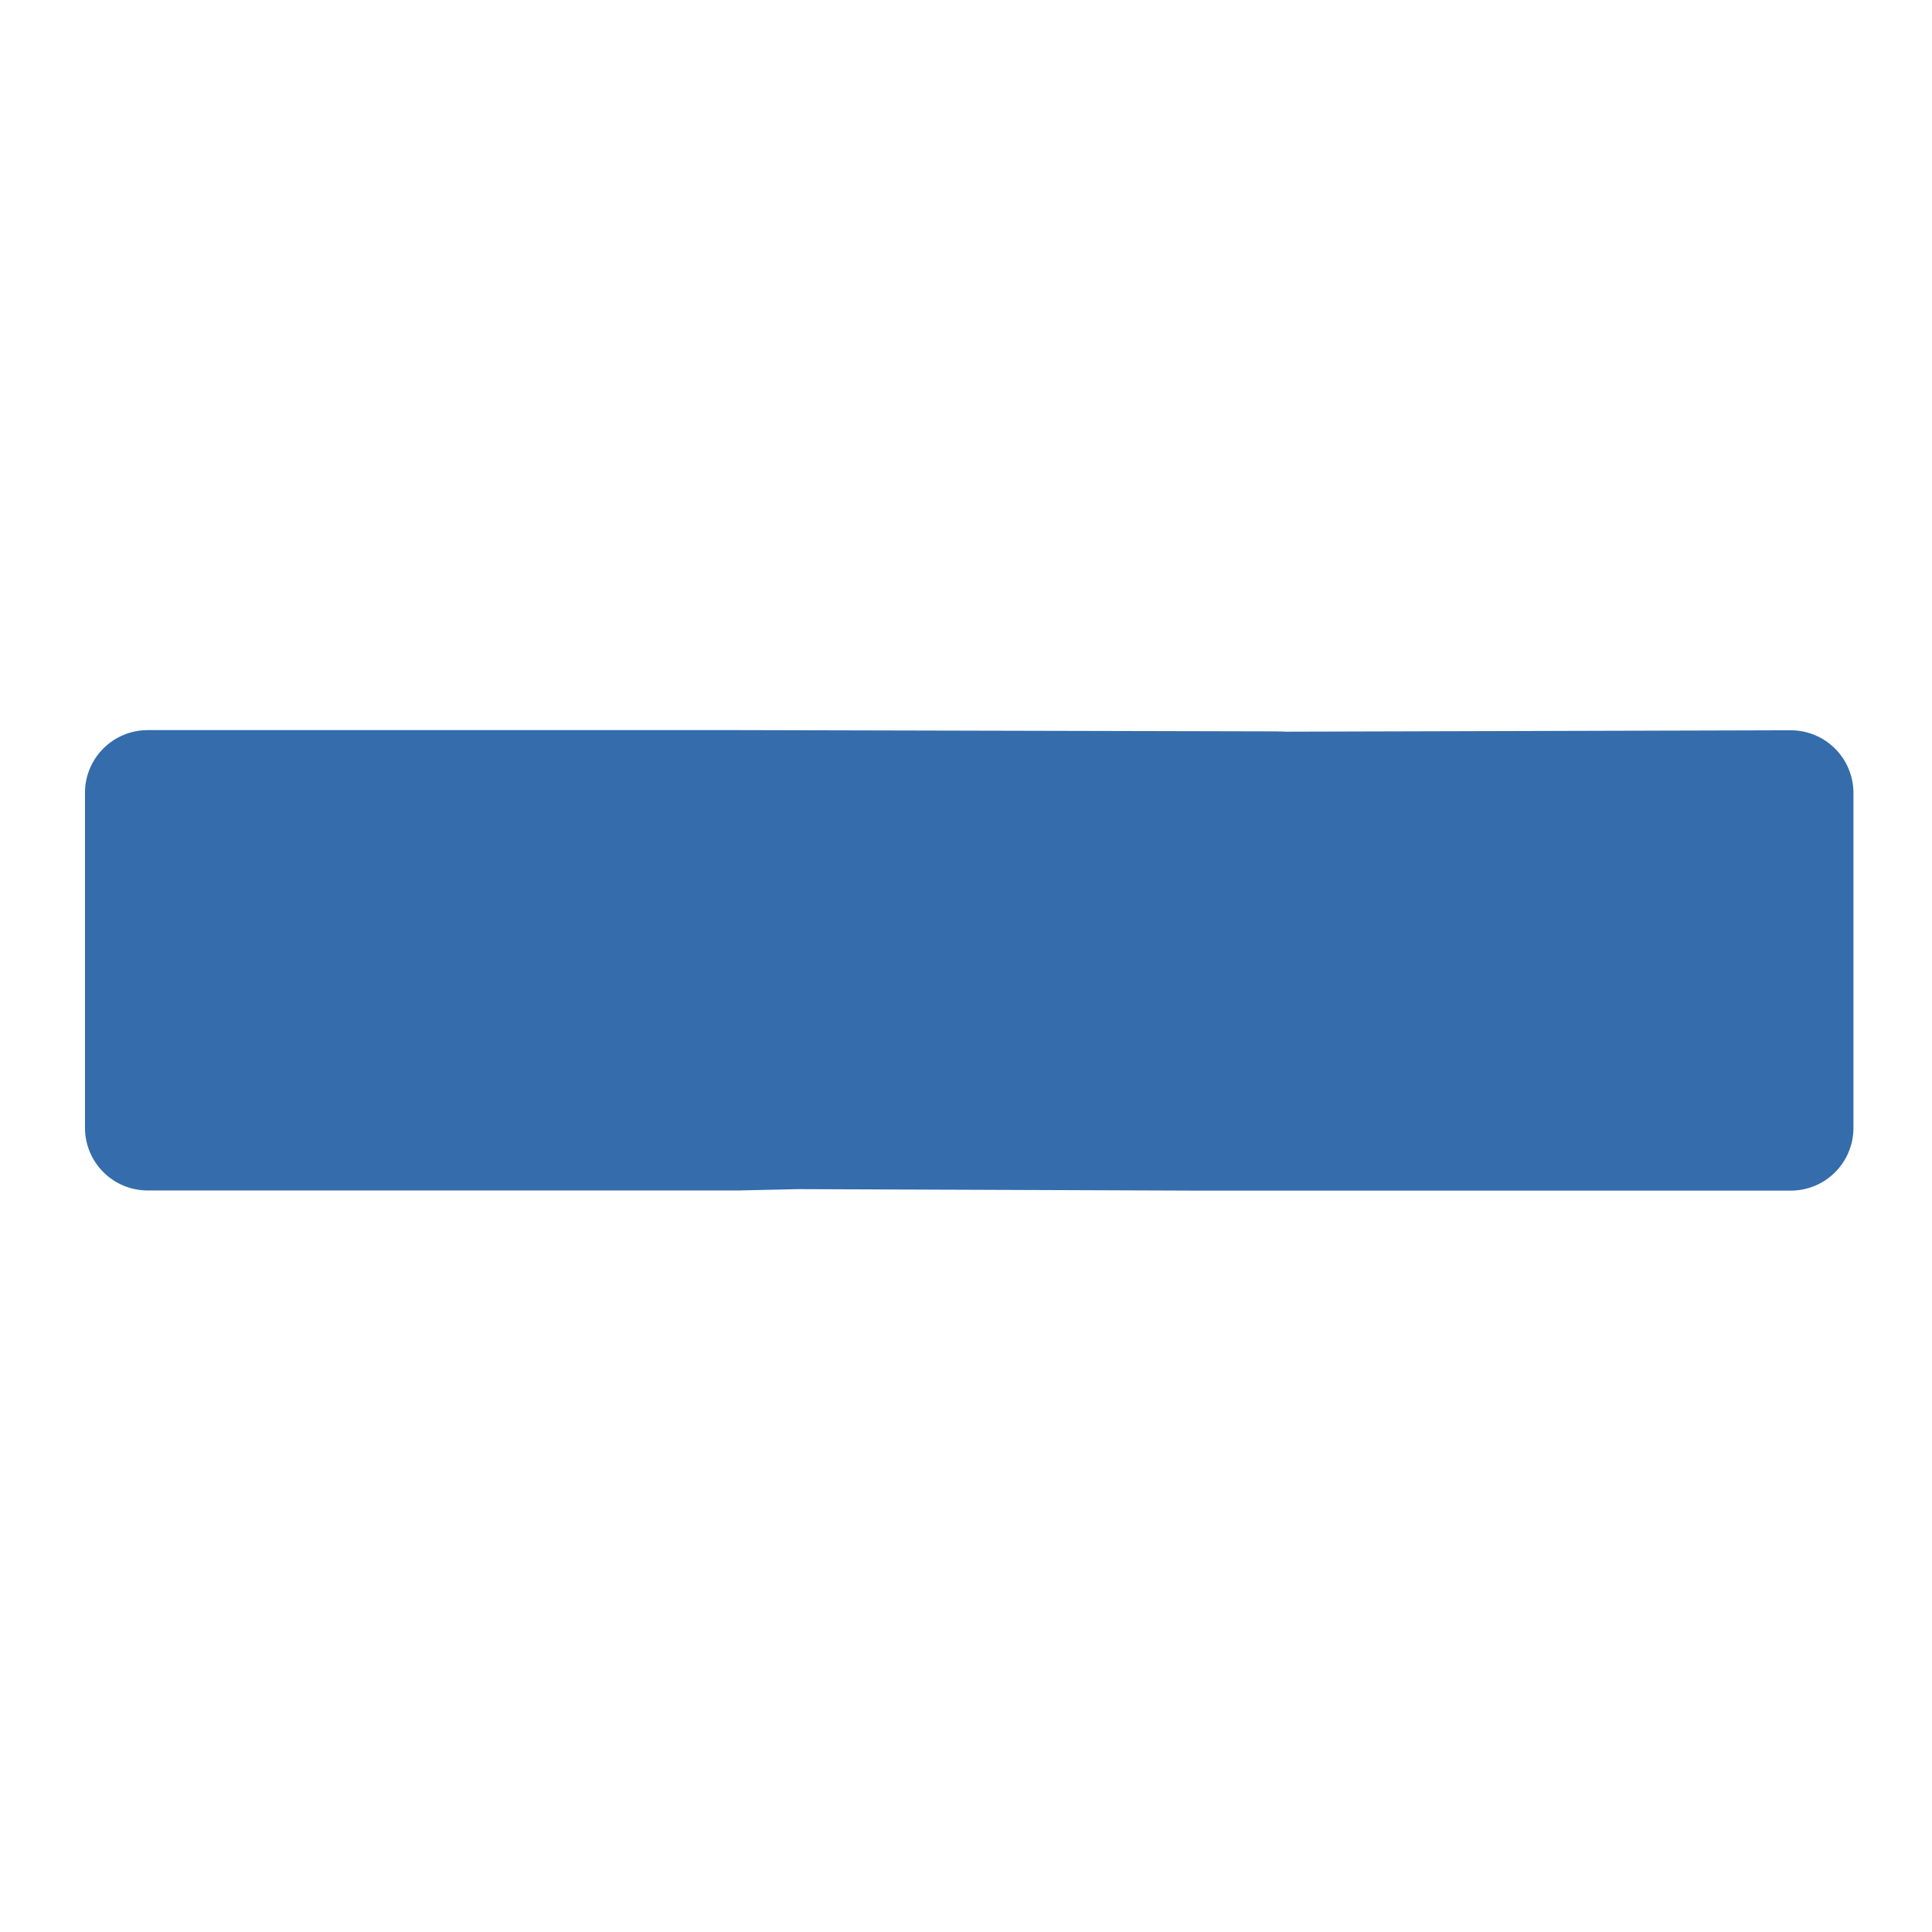 <?xml version="1.0" encoding="UTF-8" standalone="no"?>
<!-- Generator: Adobe Illustrator 18.1.1, SVG Export Plug-In . SVG Version: 6.00 Build 0)  -->

<svg
   xmlns:dc="http://purl.org/dc/elements/1.1/"
   xmlns:cc="http://creativecommons.org/ns#"
   xmlns:rdf="http://www.w3.org/1999/02/22-rdf-syntax-ns#"
   xmlns:svg="http://www.w3.org/2000/svg"
   xmlns="http://www.w3.org/2000/svg"
   xmlns:sodipodi="http://sodipodi.sourceforge.net/DTD/sodipodi-0.dtd"
   xmlns:inkscape="http://www.inkscape.org/namespaces/inkscape"
   version="1.1"
   id="Capa_1"
   x="0px"
   y="0px"
   viewBox="0 0 12 12"
   xml:space="preserve"
   inkscape:version="0.91 r13725"
   sodipodi:docname="Minus.svg"
   width="12"
   height="12"><defs
     id="defs49" /><sodipodi:namedview
     pagecolor="#ffffff"
     bordercolor="#666666"
     borderopacity="1"
     objecttolerance="10"
     gridtolerance="10"
     guidetolerance="10"
     inkscape:pageopacity="0"
     inkscape:pageshadow="2"
     inkscape:window-width="1920"
     inkscape:window-height="1016"
     id="namedview47"
     showgrid="false"
     inkscape:zoom="45.254834"
     inkscape:cx="16.554189"
     inkscape:cy="8.0888533"
     inkscape:window-x="0"
     inkscape:window-y="27"
     inkscape:window-maximized="1"
     inkscape:current-layer="g3-9" /><g
     id="g3"
     style="fill:#a1c5e1;fill-opacity:1"
     transform="translate(0,-21.22)"><g
       id="g3-9"
       transform="matrix(0.013,0,0,0.013,0.528,21.692)"
       style="fill:#356cab;fill-opacity:1"><path
         d="m 14.377,14.844 c -0.216,0.004 3.113,-0.054 2.897,-0.054 l -3.387,-0.008 -3.678,0 c -0.216,0 -0.391,0.174 -0.391,0.391 l 0,2.082 c 0,0.216 0.174,0.391 0.391,0.391 l 3.678,0 0.748,-0.017 c 0.216,-0.005 -0.744,-0.014 -0.744,-0.014 l -0.021,0.009 c 0.33,0.014 -0.629,0.009 -0.592,0.01 l 3.473,0.013 3.678,0 c 0.216,0 0.391,-0.174 0.391,-0.391 l 0,-2.082 c 0,-0.216 -0.174,-0.391 -0.391,-0.391 l -3.954,0.011 0.028,0.729 c 0.008,0.216 0.306,-0.727 0.306,-0.727 z"
         transform="matrix(76.8,0,0,76.8,-754.04,-822.73)"
         id="path5-1"
         inkscape:connector-curvature="0"
         sodipodi:nodetypes="sscsssscsccscsssscscs"
         style="fill:#356cab;fill-opacity:1" /></g></g><g
     id="g17"
     transform="translate(0,-21.22)" /><g
     id="g19"
     transform="translate(0,-21.22)" /><g
     id="g21"
     transform="translate(0,-21.22)" /><g
     id="g23"
     transform="translate(0,-21.22)" /><g
     id="g25"
     transform="translate(0,-21.22)" /><g
     id="g27"
     transform="translate(0,-21.22)" /><g
     id="g29"
     transform="translate(0,-21.22)" /><g
     id="g31"
     transform="translate(0,-21.22)" /><g
     id="g33"
     transform="translate(0,-21.22)" /><g
     id="g35"
     transform="translate(0,-21.22)" /><g
     id="g37"
     transform="translate(0,-21.22)" /><g
     id="g39"
     transform="translate(0,-21.22)" /><g
     id="g41"
     transform="translate(0,-21.22)" /><g
     id="g43"
     transform="translate(0,-21.22)" /><g
     id="g45"
     transform="translate(0,-21.22)" /></svg>